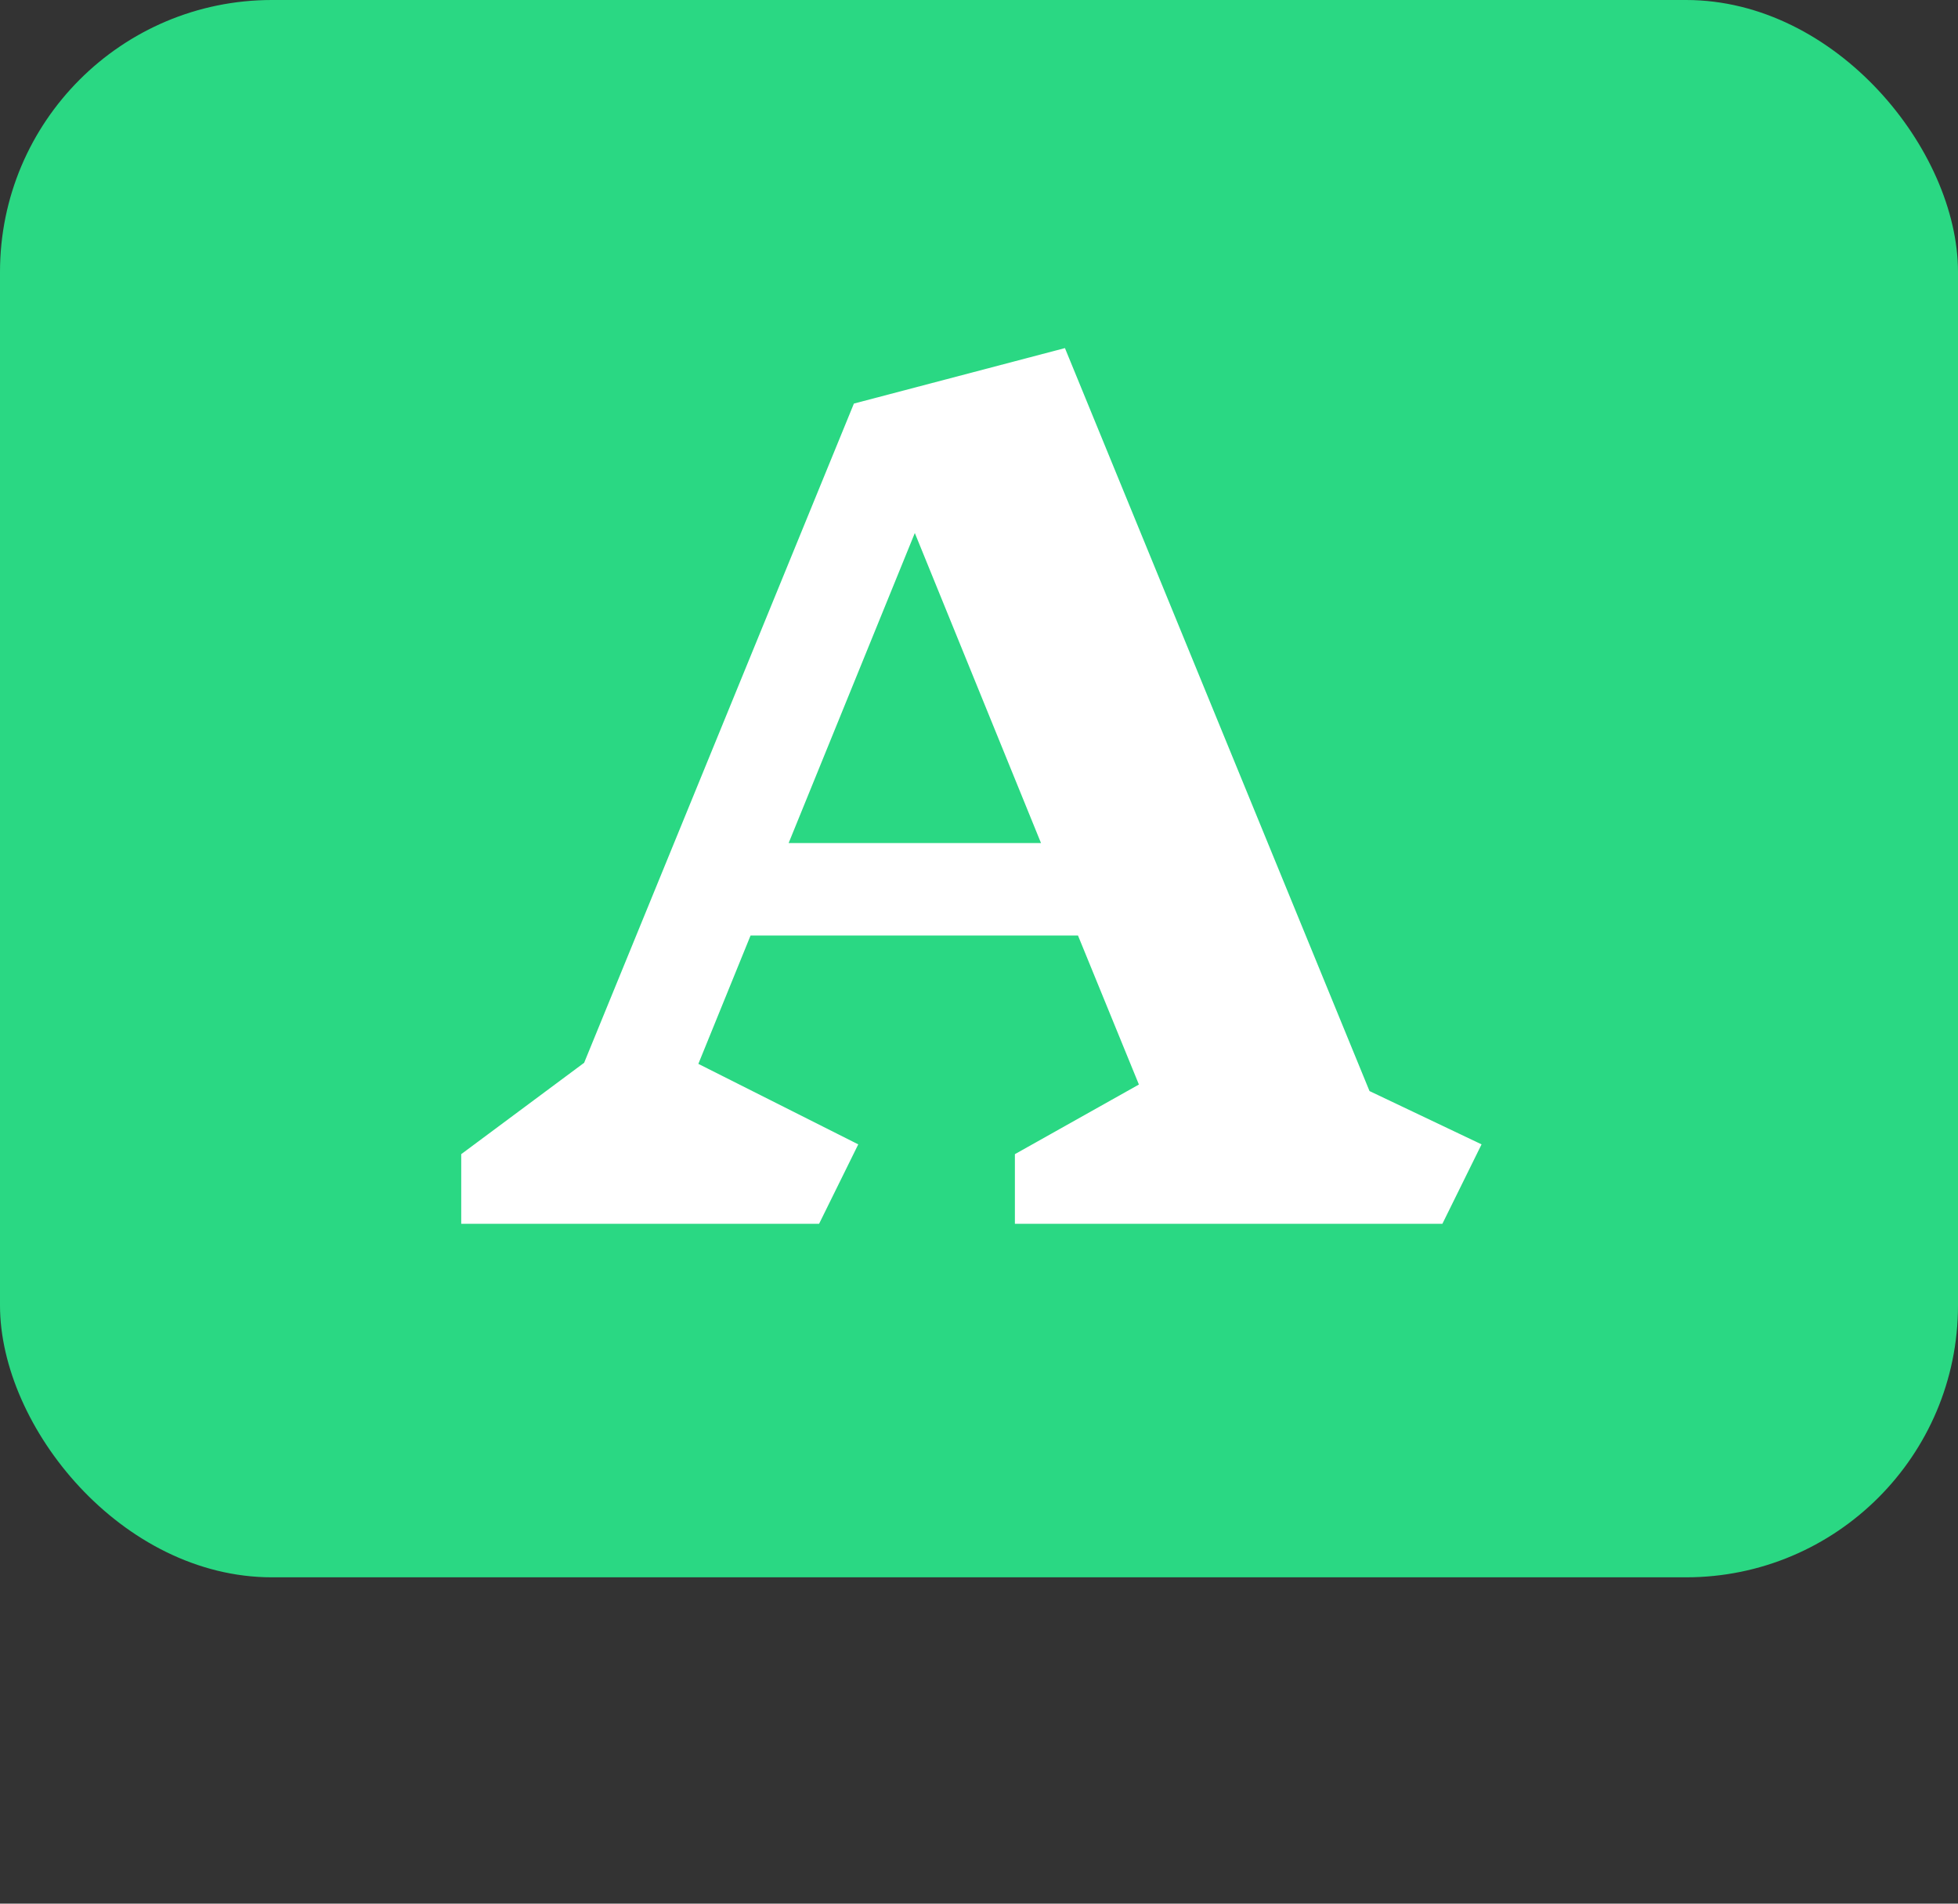 <svg width="36" height="35" viewBox="0 0 36 35" fill="none" xmlns="http://www.w3.org/2000/svg">
<rect x="0" y="0" width="36" height="35" fill="#333333" stroke="none"/>
<rect width="36" height="29" rx="5" fill="#2AD883"/>
<path d="M26.52 22.5H18.66V21.22L20.94 19.94L19.82 17.2H13.8L12.84 19.56L15.78 21.04L15.06 22.5H8.48V21.22L10.74 19.54L15.7 7.42L19.58 6.4L25.18 20.06L27.24 21.04L26.52 22.5ZM16.82 9.8L14.5 15.5H19.14L16.82 9.8Z" fill="white"/>
</svg>
